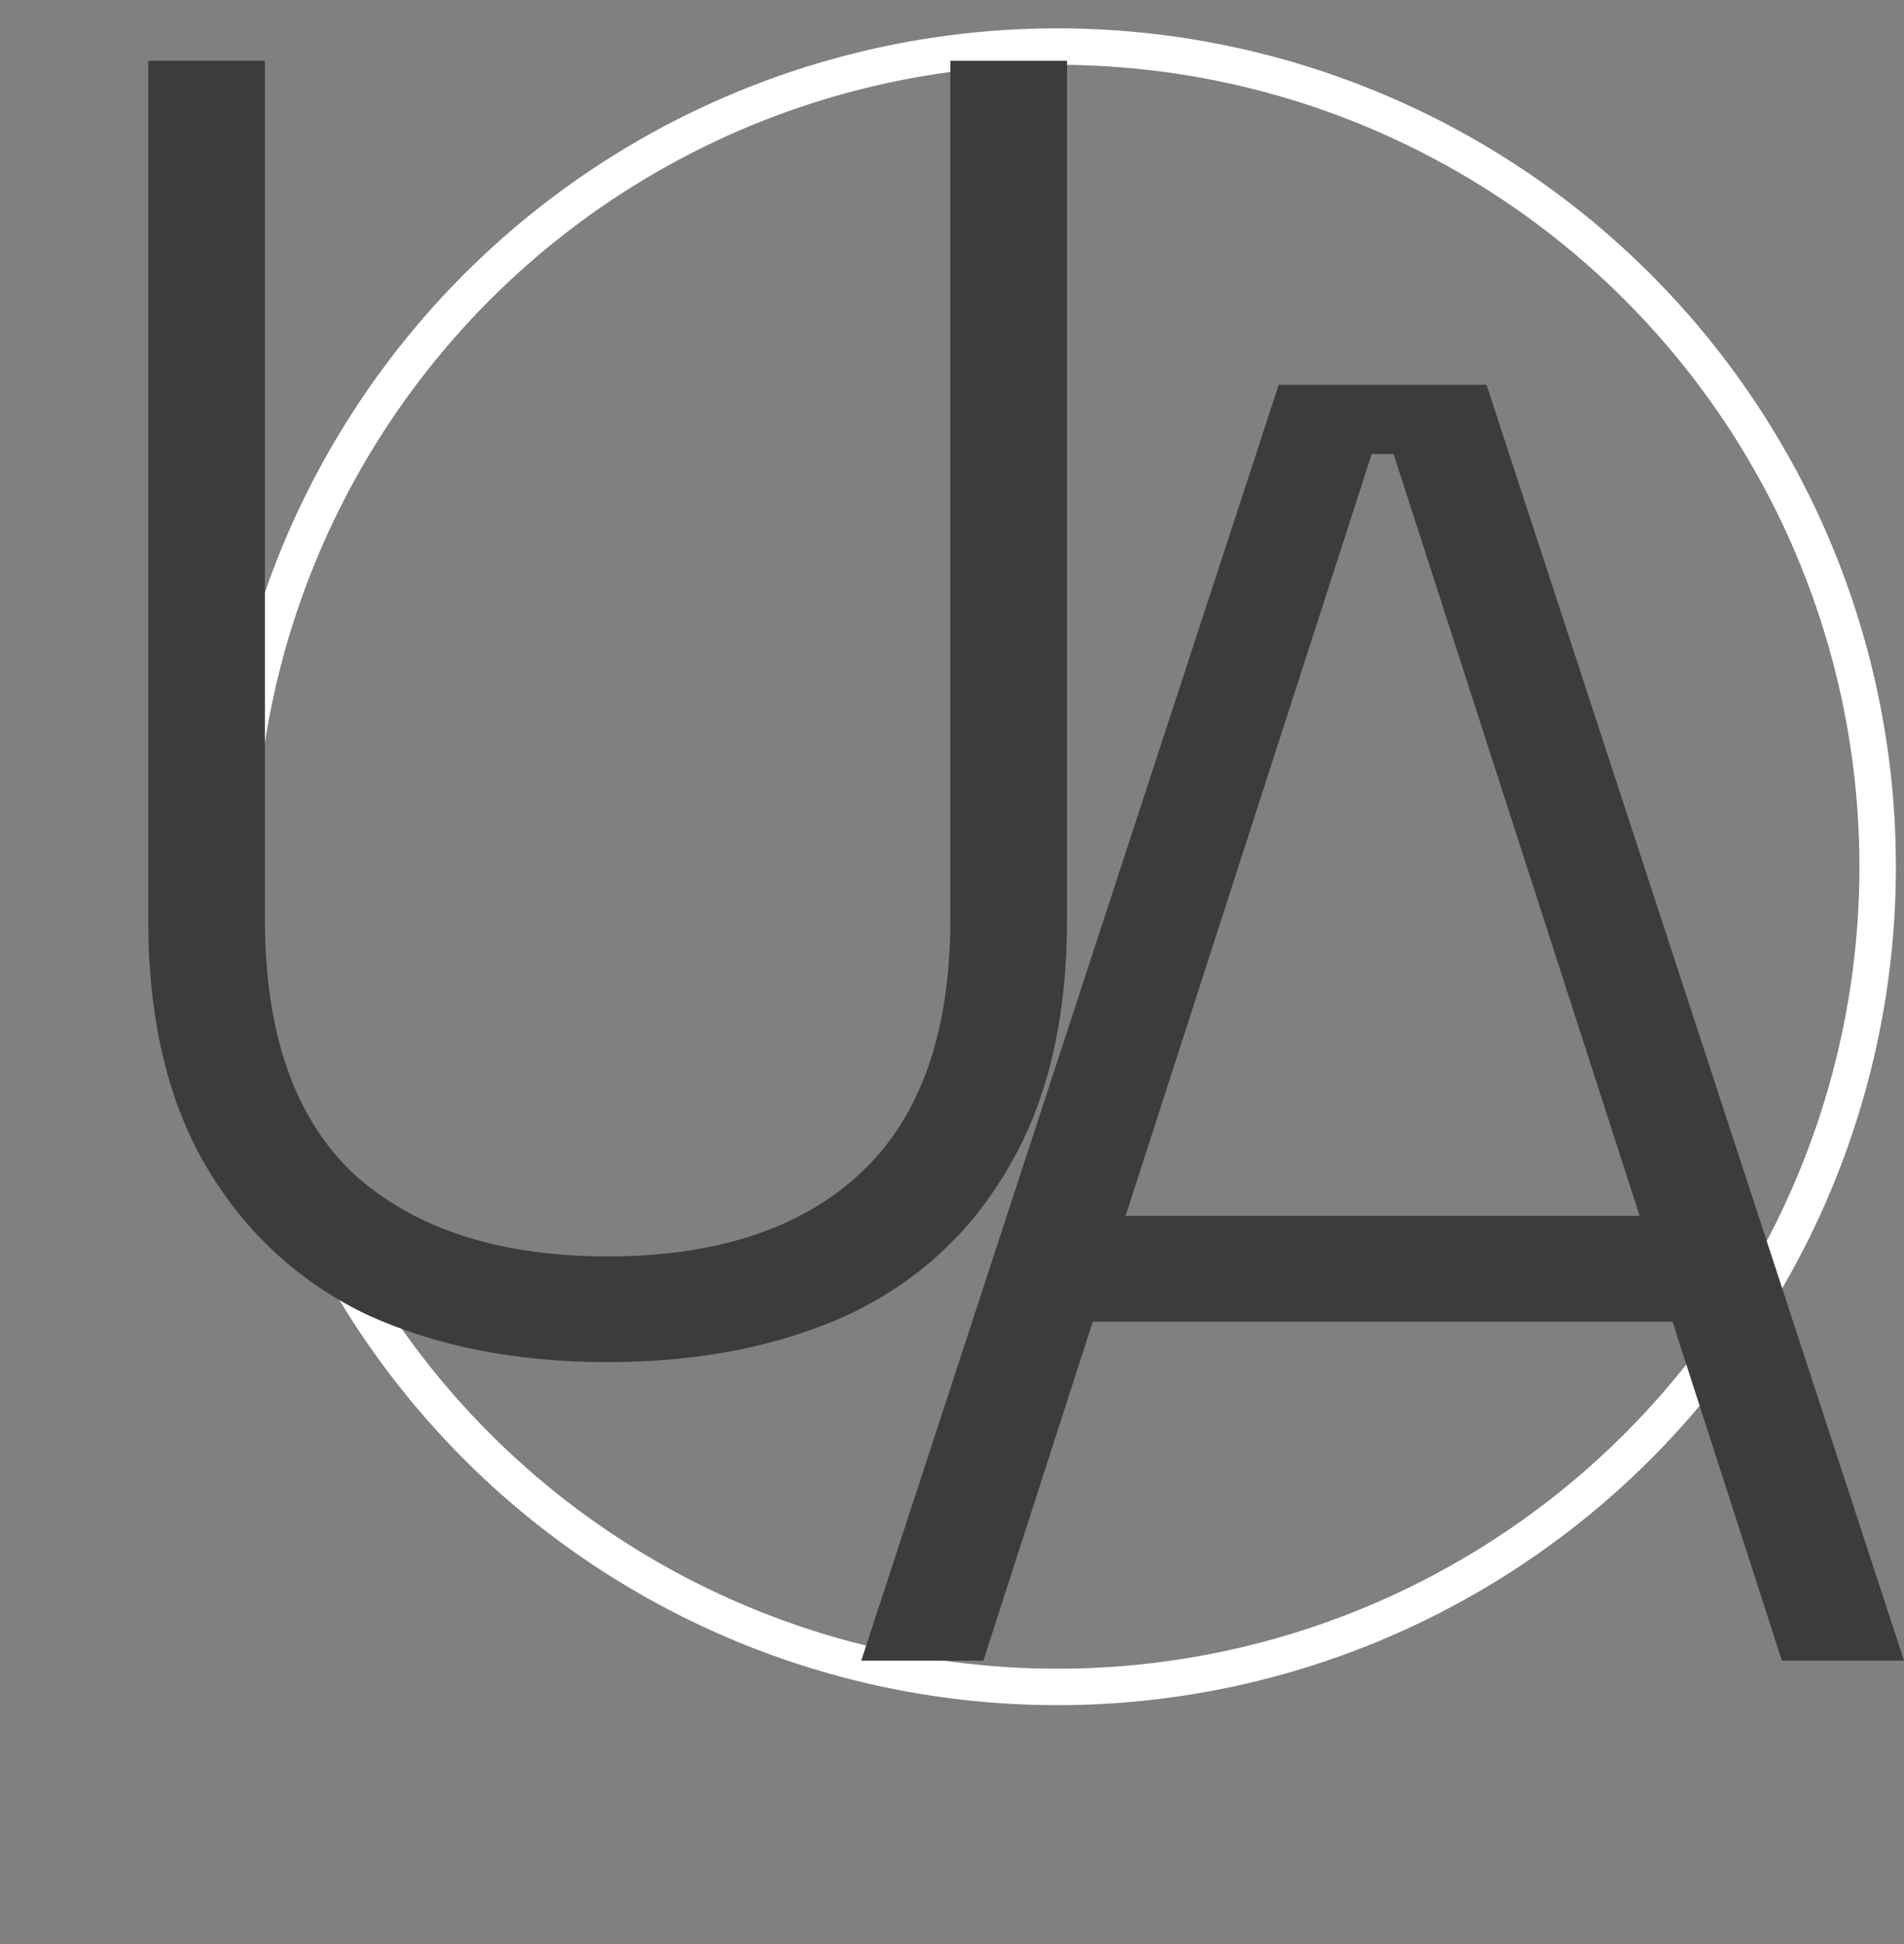 <svg width="47" height="48" viewBox="0 0 47 48" fill="none" xmlns="http://www.w3.org/2000/svg">
<rect x="0" y="0" width="47" height="48" fill="#808080" stroke="none"/>
<circle cx="26.1" cy="21.4" r="20.25" stroke="white" stroke-width="0.9"/>
<path d="M14.999 33.63C12.749 33.63 10.769 33.24 9.059 32.46C7.379 31.65 6.059 30.435 5.099 28.815C4.139 27.195 3.659 25.155 3.659 22.695V1.5H6.539V22.695C6.539 25.515 7.274 27.615 8.744 28.995C10.244 30.345 12.329 31.02 14.999 31.02C17.669 31.02 19.739 30.345 21.209 28.995C22.709 27.615 23.459 25.515 23.459 22.695V1.5H26.339V22.695C26.339 25.155 25.859 27.195 24.899 28.815C23.969 30.435 22.649 31.65 20.939 32.46C19.229 33.24 17.249 33.63 14.999 33.63Z" fill="#3C3C3C"/>
<path d="M21.26 41L31.565 9.5H36.695L47 41H43.985L41.285 32.63H26.975L24.275 41H21.26ZM27.785 30.02H40.475L34.4 11.21H33.86L27.785 30.02Z" fill="#3C3C3C"/>
</svg>

